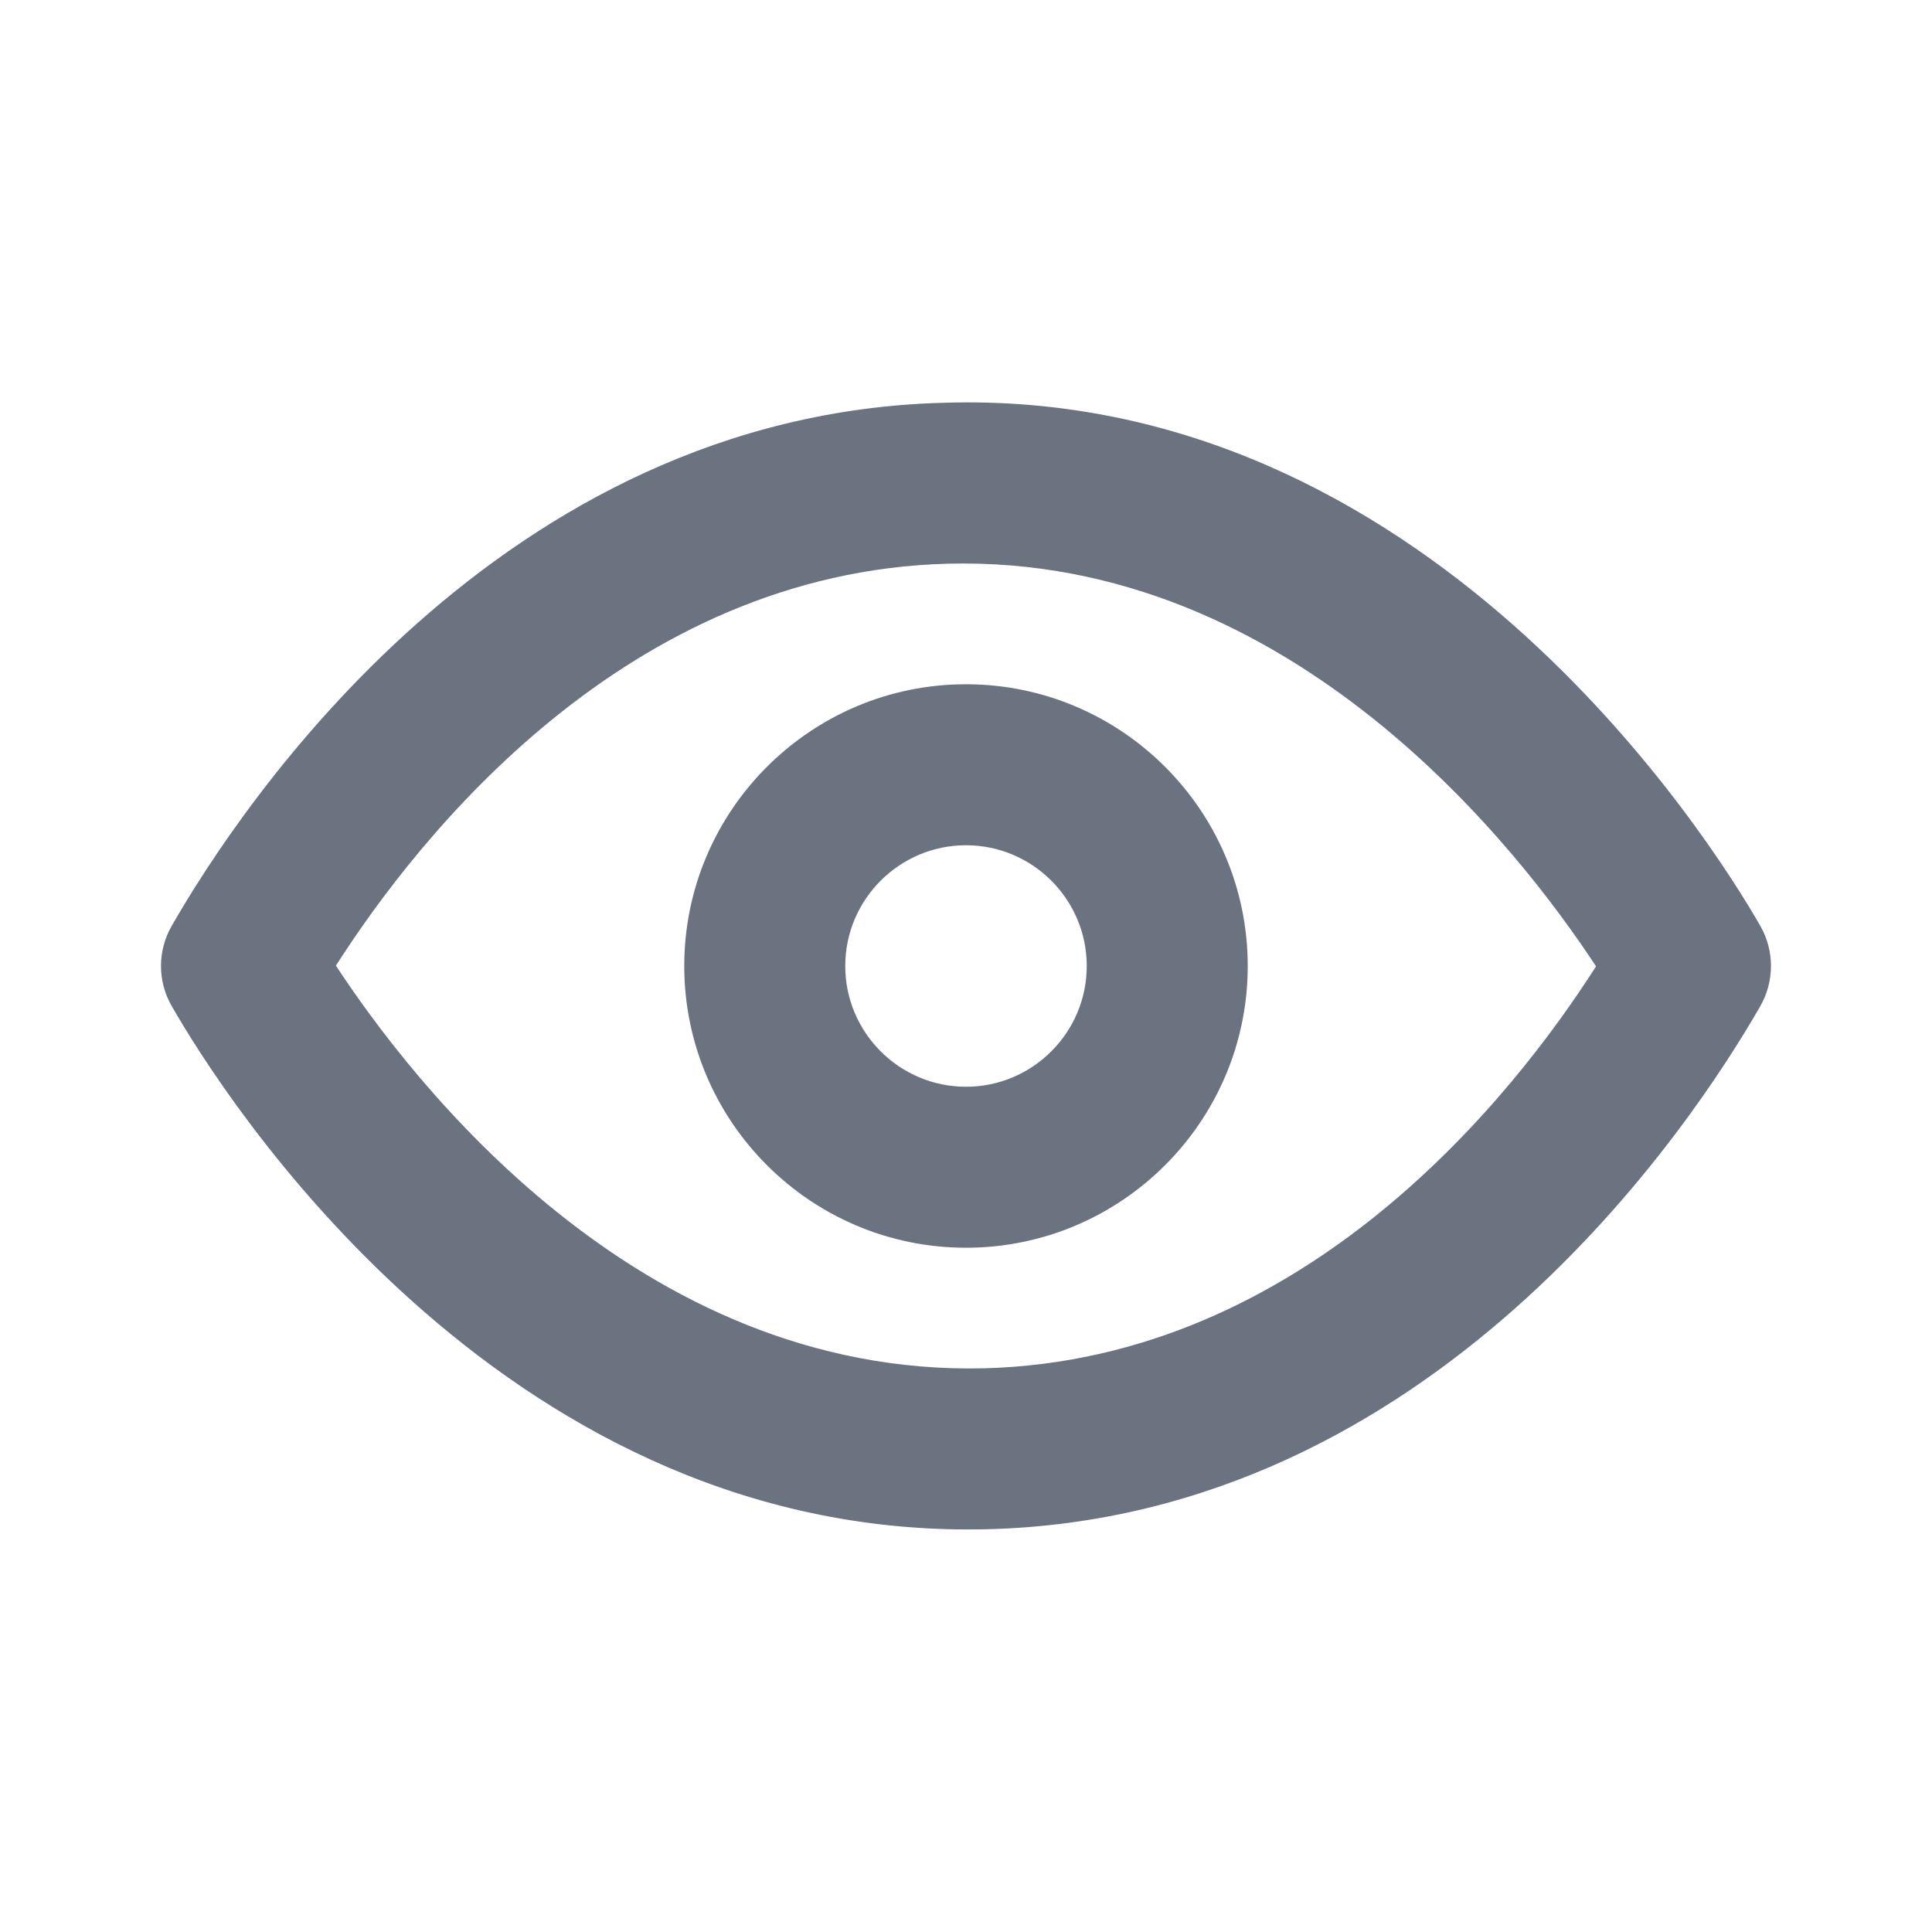 <svg fill="none" height="64" viewBox="0 0 64 64" width="64" xmlns="http://www.w3.org/2000/svg"><path clip-rule="evenodd" d="m32 36c-2.205 0-4-1.795-4-4 0-2.205 1.795-4 4-4s4 1.795 4 4c0 2.205-1.795 4-4 4zm0-13.333c-5.147 0-9.333 4.187-9.333 9.333s4.187 9.333 9.333 9.333c5.147 0 9.333-4.187 9.333-9.333s-4.187-9.333-9.333-9.333zm.586 22.66c-11.483.267-18.973-9.555-21.459-13.339 2.736-4.28 9.627-13.043 20.288-13.315 11.437-.291 18.971 9.555 21.456 13.339-2.733 4.28-9.627 13.043-20.285 13.315zm25.728-14.654c-1.701-2.965-11.099-17.829-27.035-17.331-14.741.373-23.315 13.36-25.592 17.331-.472.821-.472 1.832 0 2.653 1.677 2.925 10.744 17.339 26.379 17.339.219 0 .437-.003.656-.008 14.739-.376 23.315-13.36 25.592-17.331.469-.821.469-1.832 0-2.653z" fill="#6b7280" fill-rule="evenodd"/></svg>